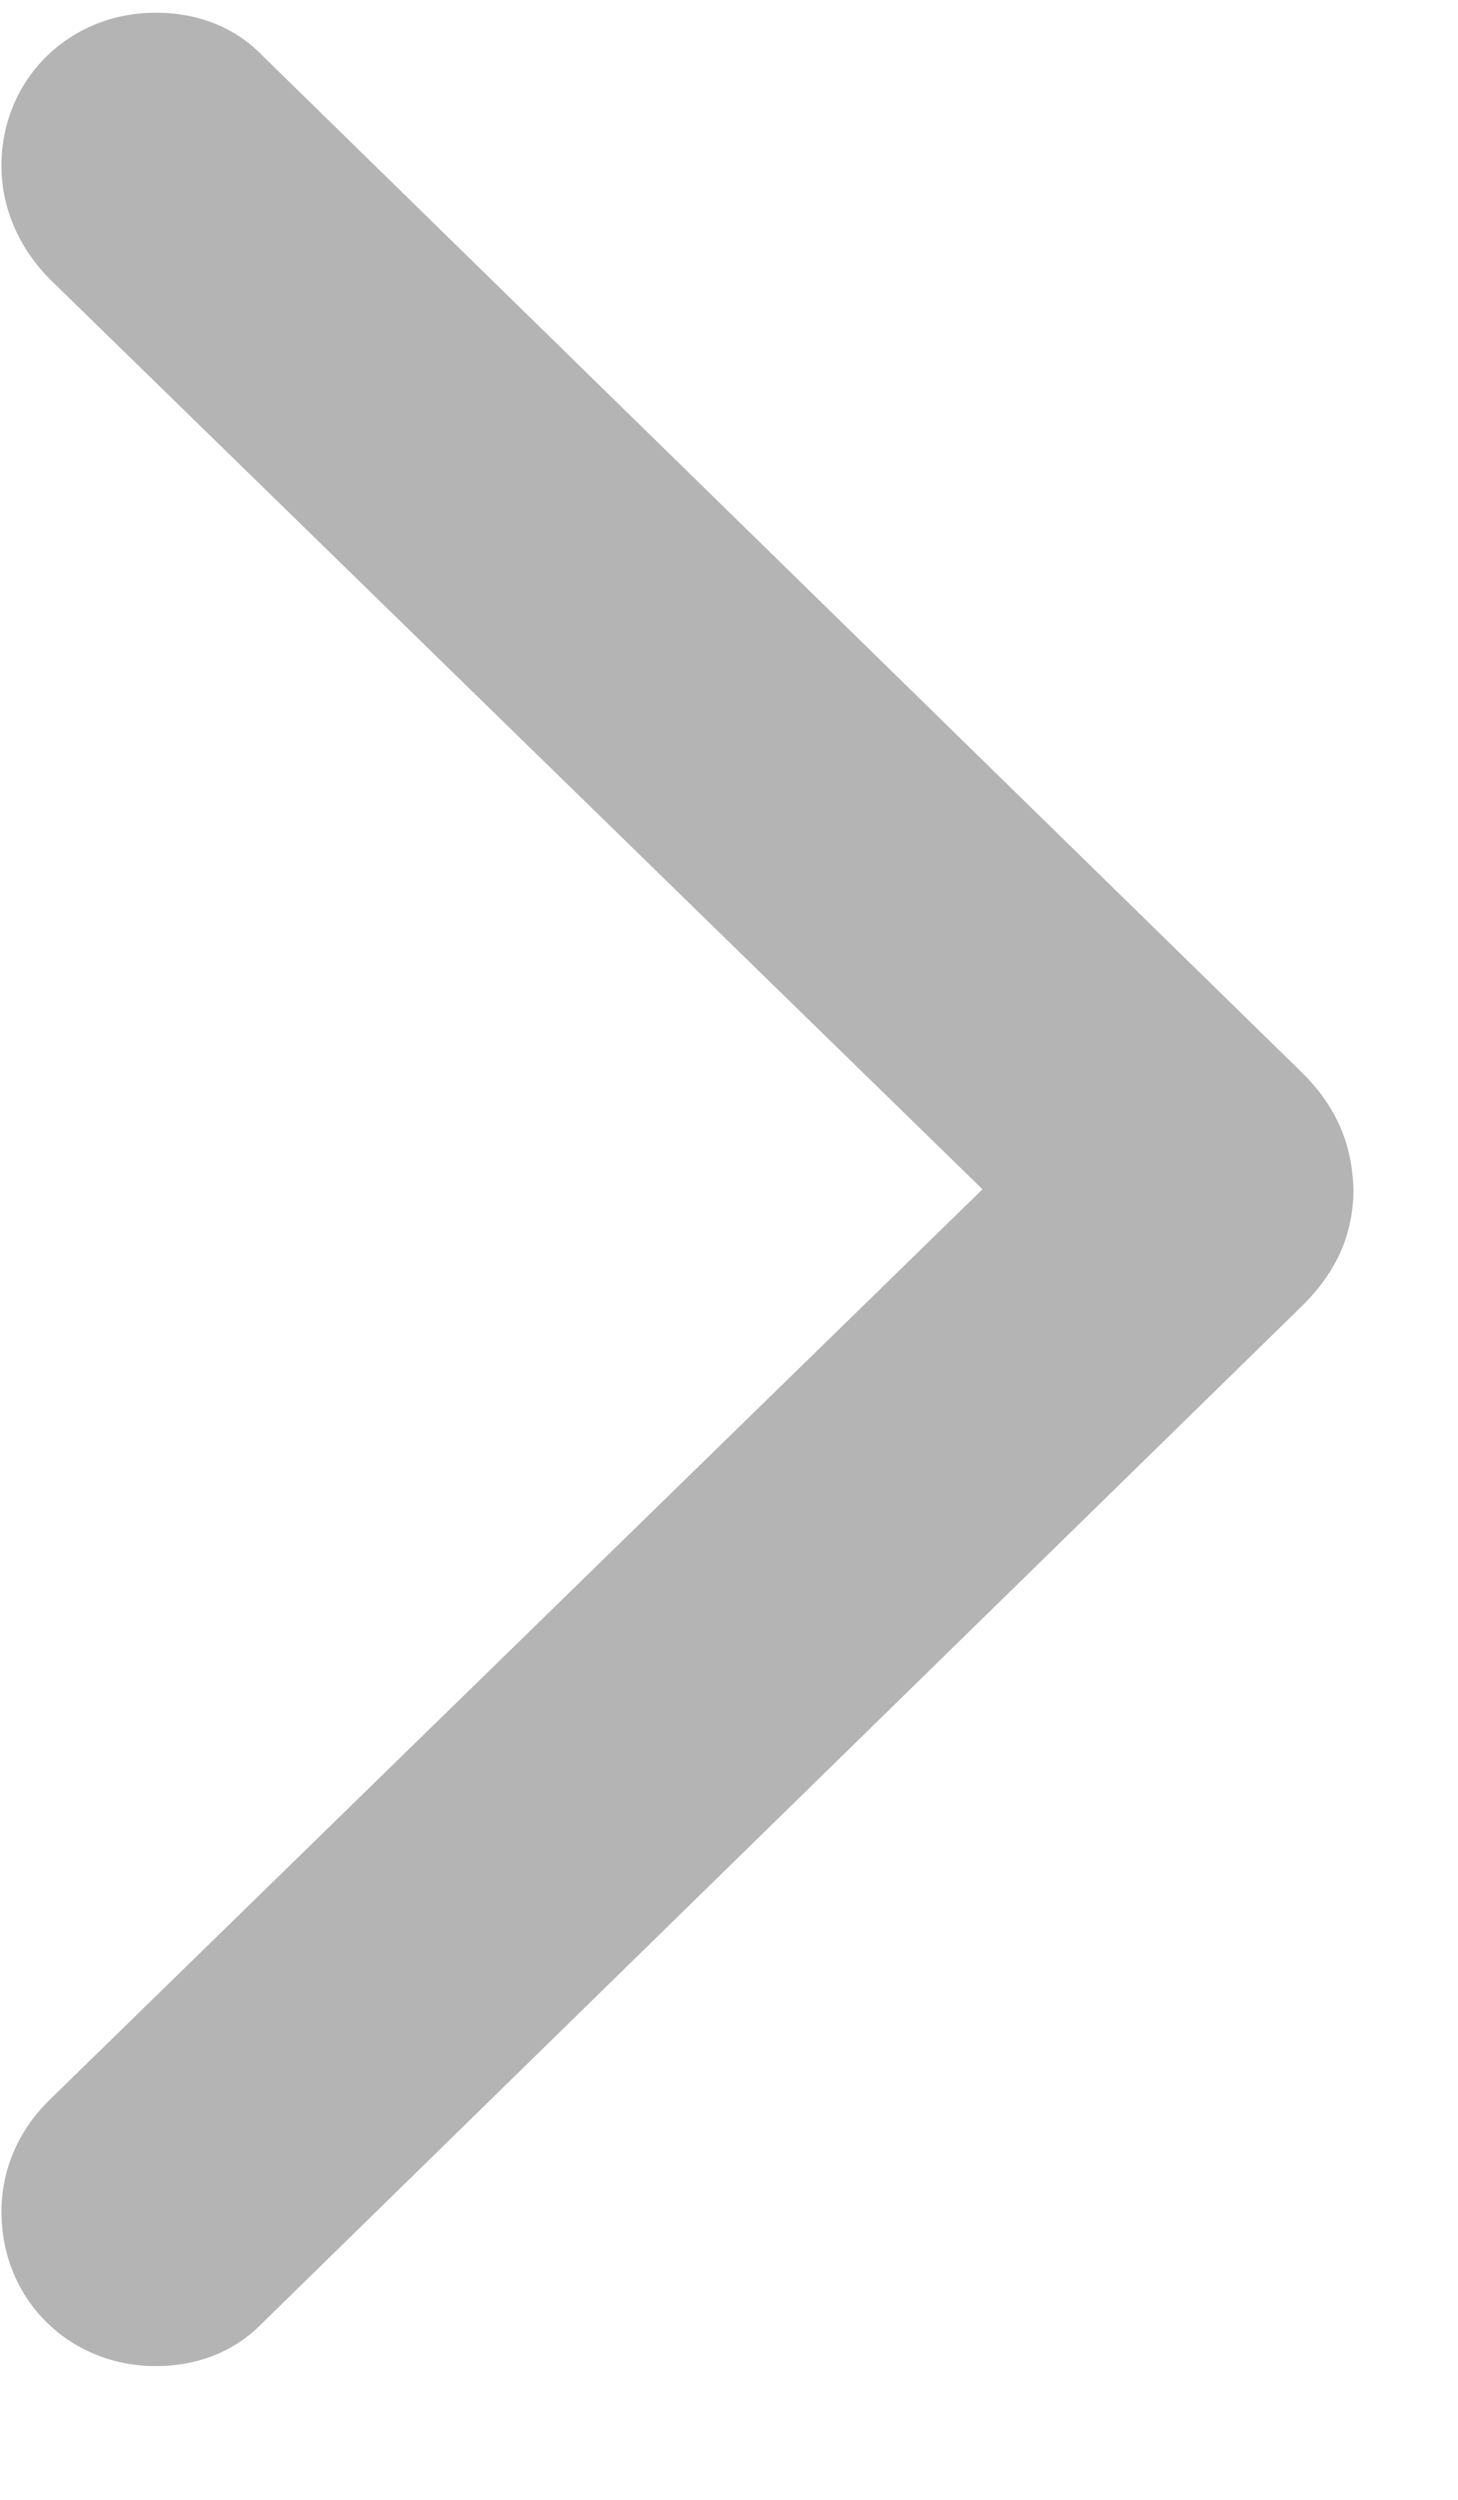 <svg width="7" height="12" viewBox="0 0 7 12" fill="none" xmlns="http://www.w3.org/2000/svg">
<path d="M6.498 5.709C6.498 5.926 6.415 6.111 6.243 6.277L1.264 11.147C1.13 11.287 0.952 11.358 0.747 11.358C0.333 11.358 0.007 11.039 0.007 10.617C0.007 10.413 0.09 10.228 0.23 10.088L4.717 5.709L0.23 1.331C0.09 1.184 0.007 0.999 0.007 0.795C0.007 0.38 0.333 0.061 0.747 0.061C0.952 0.061 1.13 0.131 1.264 0.271L6.243 5.141C6.415 5.307 6.492 5.492 6.498 5.709Z" fill="#B4B4B4"/>
</svg>
